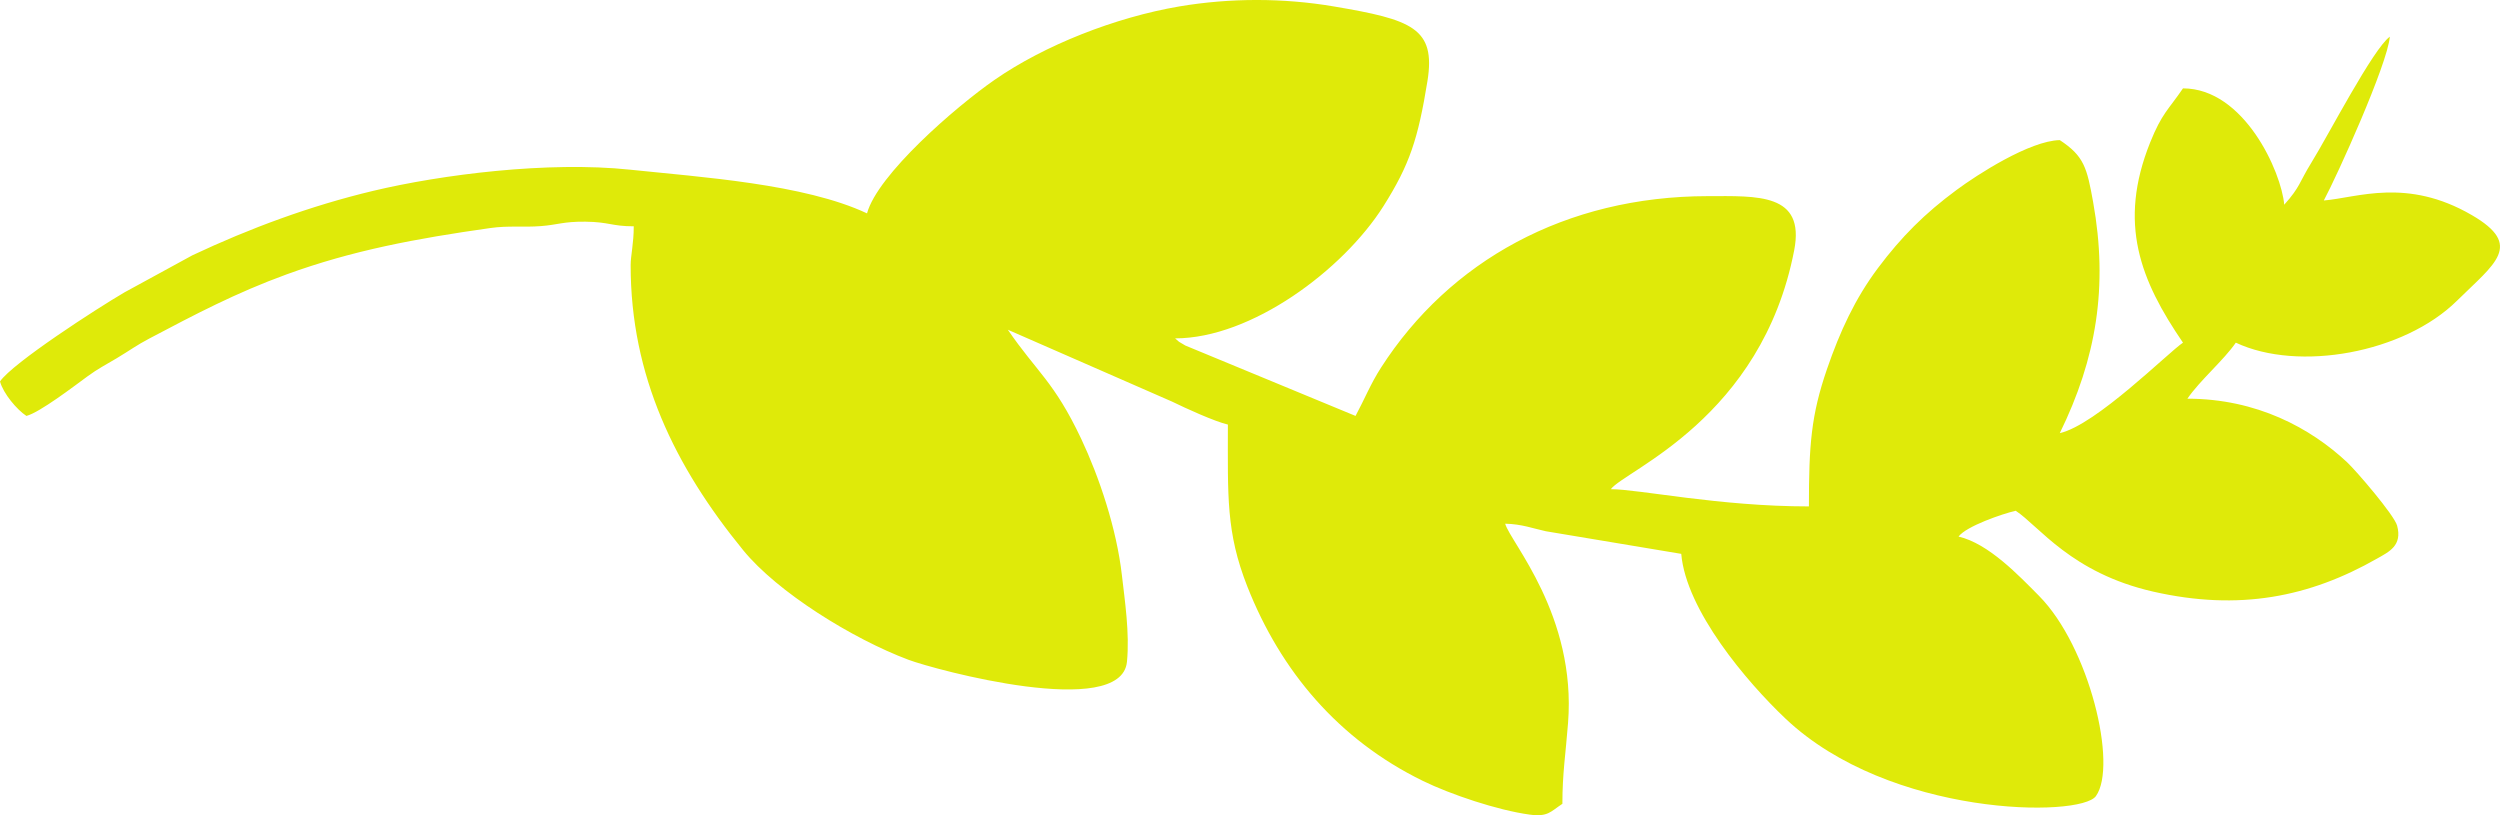 <svg width="46" height="15" viewBox="0 0 46 15" fill="none" xmlns="http://www.w3.org/2000/svg">
<path fill-rule="evenodd" clip-rule="evenodd" d="M43.973 0.675C43.666 0.895 42.841 2.489 42.531 2.99C42.3 3.364 42.33 3.43 42.03 3.767C41.978 3.164 41.293 1.626 40.167 1.626C39.896 2.023 39.779 2.084 39.563 2.621C38.965 4.112 39.383 5.159 40.167 6.305C39.907 6.475 38.571 7.817 37.9 7.97C38.575 6.592 38.792 5.273 38.514 3.721C38.4 3.084 38.347 2.872 37.9 2.578C37.345 2.59 36.377 3.216 36.001 3.495C35.415 3.928 34.987 4.355 34.554 4.933C34.134 5.494 33.856 6.096 33.617 6.79C33.323 7.645 33.284 8.192 33.284 9.318C31.629 9.318 30.153 9.001 29.639 9.001C29.901 8.651 32.414 7.702 33.013 4.606C33.218 3.549 32.336 3.608 31.421 3.609C28.804 3.612 26.67 4.806 25.411 6.764C25.221 7.058 25.102 7.357 24.942 7.653L21.811 6.358C21.652 6.265 21.723 6.312 21.622 6.226C23.024 6.226 24.713 4.968 25.455 3.794C25.938 3.029 26.092 2.558 26.265 1.492C26.423 0.512 25.972 0.361 24.54 0.118C23.613 -0.039 22.638 -0.04 21.701 0.118C20.52 0.319 19.221 0.831 18.302 1.468C17.575 1.973 16.148 3.213 15.953 3.926C14.797 3.383 12.893 3.259 11.592 3.122C10.085 2.963 8.126 3.211 6.865 3.512C5.704 3.79 4.6 4.199 3.541 4.697L2.293 5.378C1.789 5.672 0.232 6.679 2.15611e-06 7.019C0.061 7.242 0.311 7.539 0.486 7.653C0.733 7.589 1.369 7.101 1.607 6.927C1.808 6.78 1.925 6.725 2.152 6.589C2.395 6.443 2.513 6.352 2.753 6.226C3.586 5.787 4.341 5.388 5.275 5.048C6.493 4.605 7.655 4.39 9.021 4.196C9.358 4.148 9.626 4.186 9.956 4.16C10.267 4.136 10.362 4.075 10.771 4.079C11.211 4.084 11.255 4.164 11.661 4.164C11.661 4.483 11.604 4.703 11.604 4.878C11.603 6.916 12.415 8.581 13.674 10.123C14.305 10.897 15.687 11.754 16.716 12.14C17.204 12.323 20.629 13.249 20.736 12.178C20.788 11.649 20.695 11.041 20.644 10.593C20.547 9.727 20.222 8.769 19.895 8.076C19.397 7.021 19.077 6.846 18.544 6.067L21.567 7.39C21.814 7.511 22.351 7.756 22.593 7.812C22.593 9.136 22.557 9.791 22.951 10.792C23.563 12.344 24.624 13.608 26.182 14.369C26.688 14.616 27.551 14.908 28.148 14.989C28.484 15.035 28.533 14.931 28.748 14.79C28.748 14.229 28.808 13.872 28.852 13.305C29.008 11.322 27.788 9.974 27.695 9.636C28.001 9.642 28.215 9.726 28.444 9.775L30.935 10.191C31.023 11.229 32.142 12.55 32.856 13.225C34.773 15.037 38.278 15.048 38.565 14.648C38.967 14.085 38.445 11.898 37.516 10.962C37.149 10.592 36.588 9.999 36.037 9.873C36.18 9.682 36.844 9.454 37.089 9.398C37.518 9.679 38.109 10.542 39.619 10.886C41.202 11.246 42.495 10.986 43.738 10.278C43.958 10.153 44.206 10.04 44.107 9.672C44.055 9.478 43.351 8.658 43.185 8.504C42.519 7.881 41.526 7.336 40.248 7.336C40.478 6.999 40.918 6.627 41.139 6.305C42.293 6.847 44.234 6.496 45.209 5.533C45.901 4.85 46.442 4.515 45.48 3.957C44.282 3.261 43.372 3.639 42.758 3.689C43.001 3.238 43.929 1.187 43.973 0.675" fill="#dfea09"/>
</svg>
